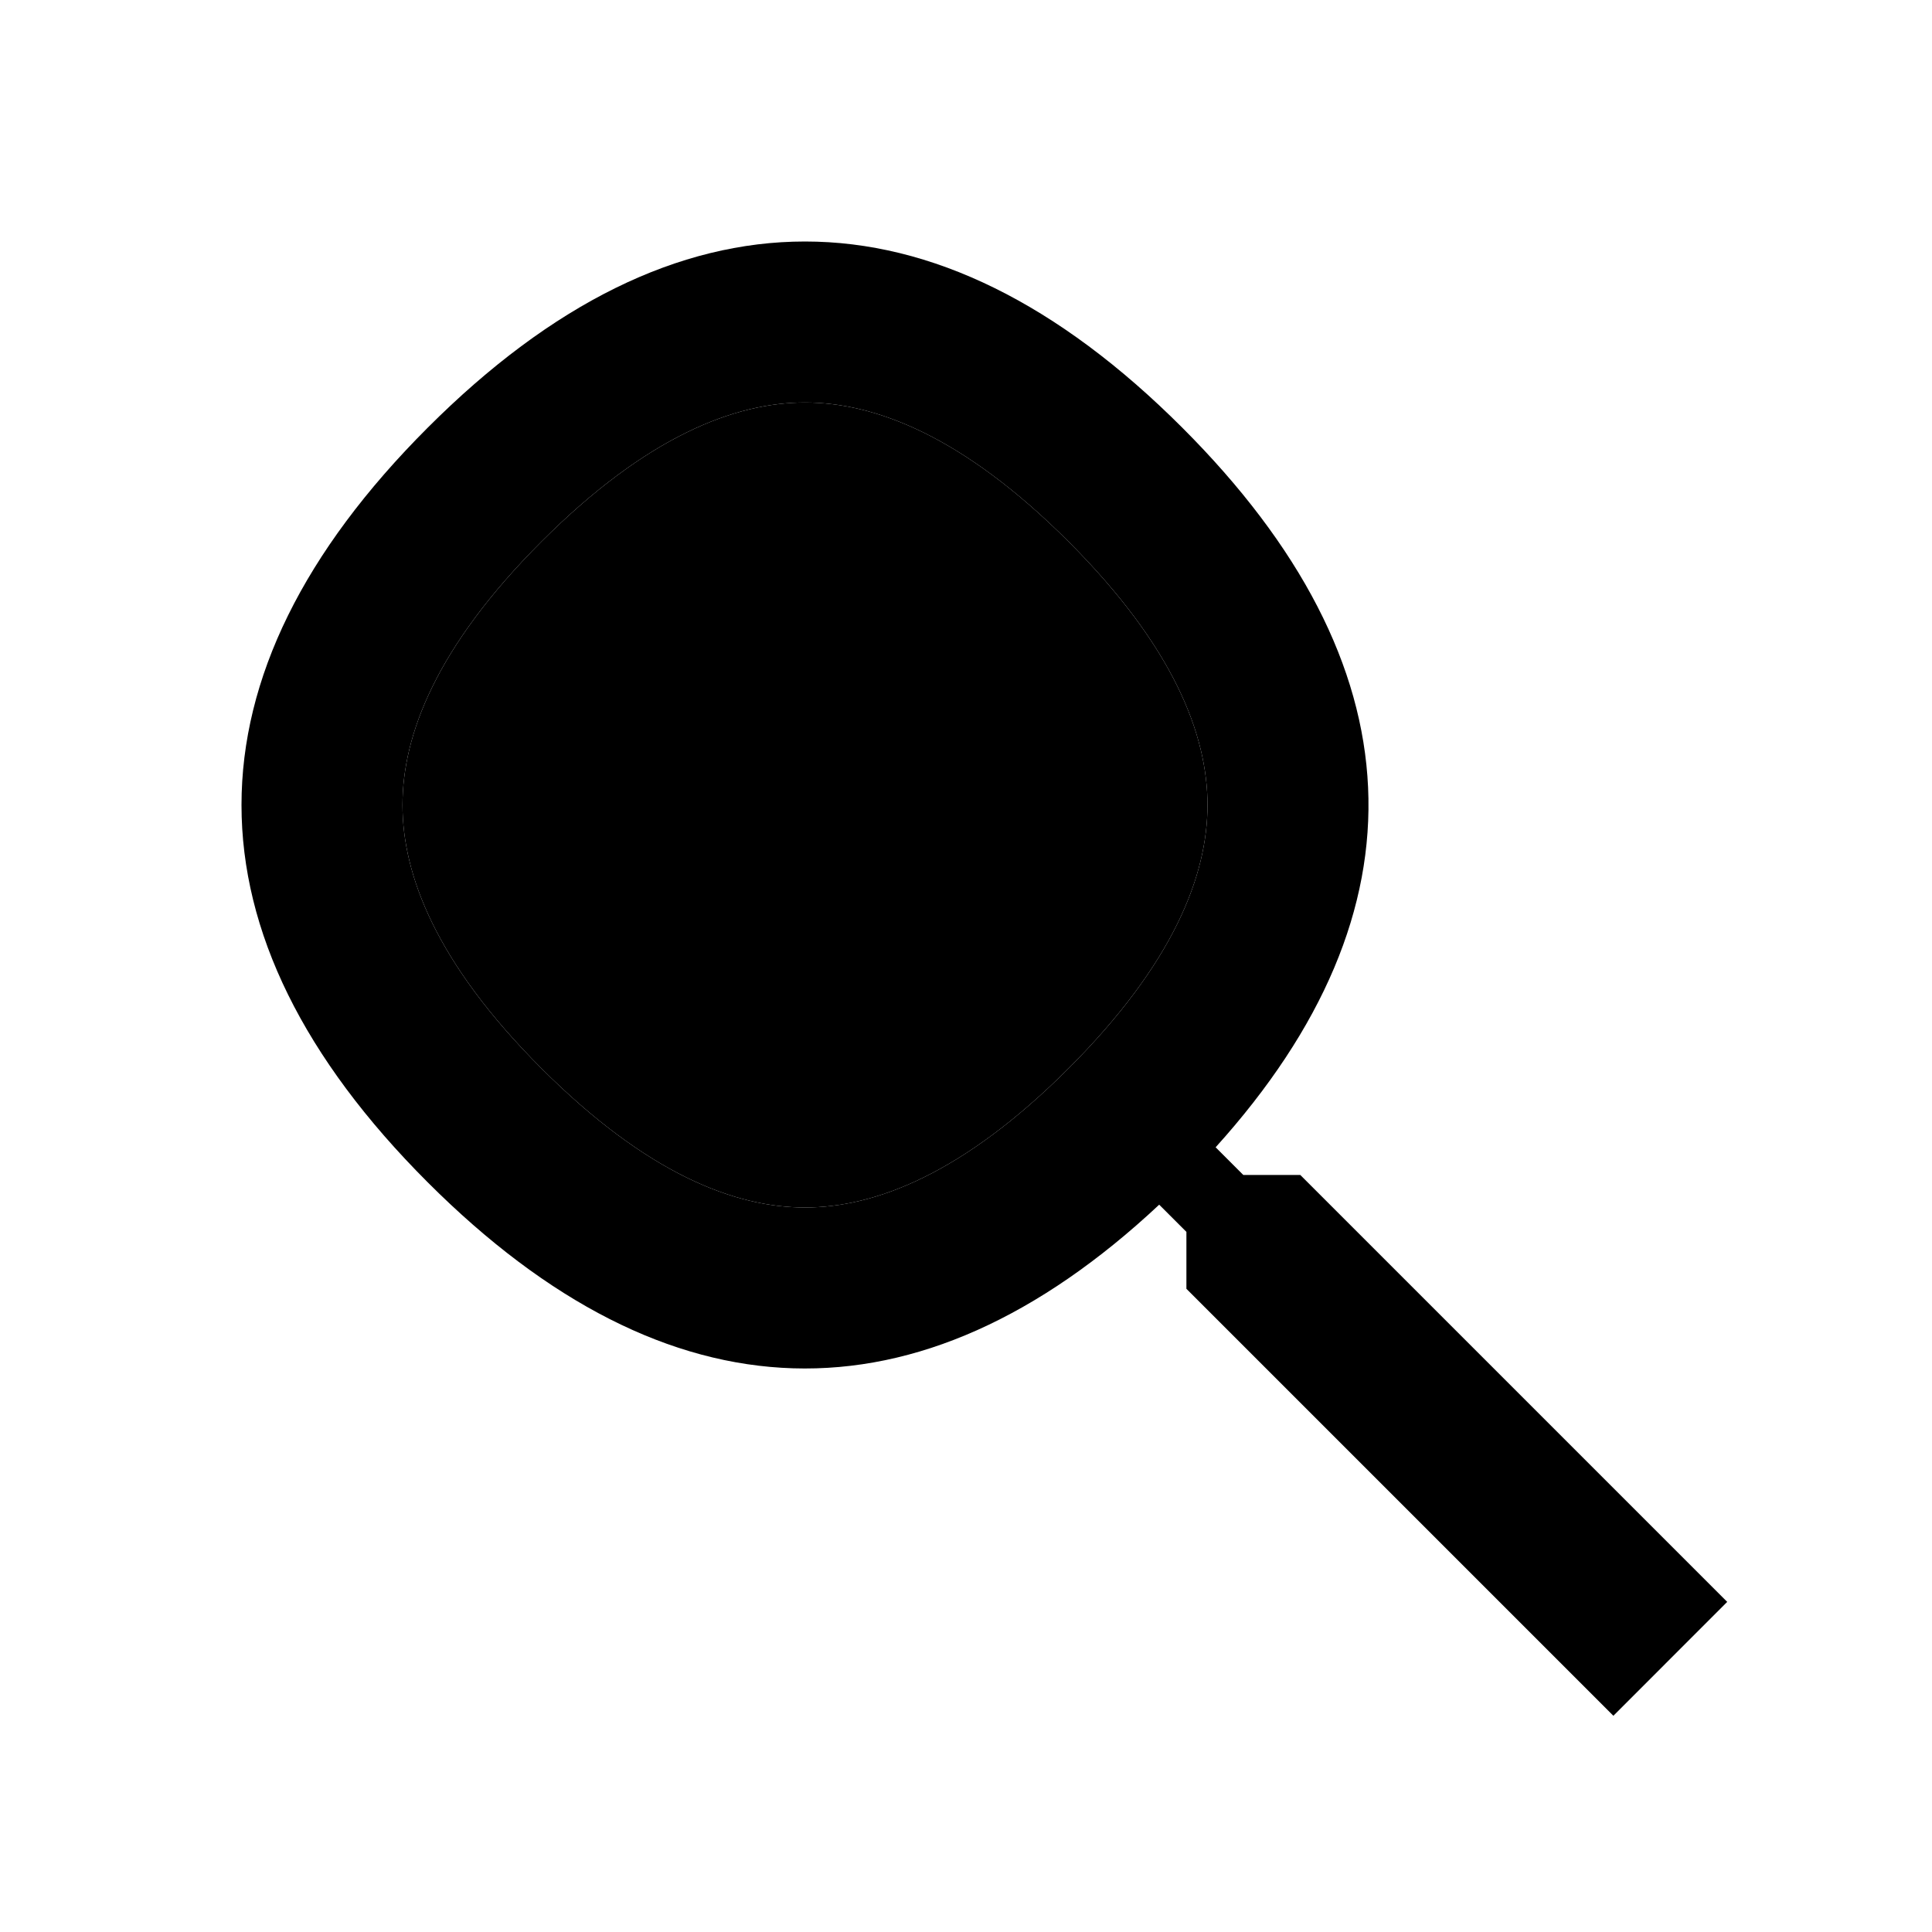 <svg width="24" height="24" viewBox="0 0 24 24" fill="none" xmlns="http://www.w3.org/2000/svg">
<path fill-rule="evenodd" clip-rule="evenodd" d="M14.687 5.313C11.604 2.229 8.396 2.229 5.313 5.313C2.229 8.396 2.229 11.604 5.313 14.687C8.301 17.675 11.405 17.768 14.4 14.965L14.738 15.303L14.738 16.01L20.042 21.314L21.456 19.899L16.153 14.596H15.445L15.101 14.252C17.764 11.303 17.626 8.252 14.687 5.313ZM6.727 6.727C8.037 5.417 9.131 5 10 5C10.869 5 11.963 5.417 13.273 6.727C14.583 8.037 15 9.131 15 10C15 10.869 14.583 11.963 13.273 13.273C11.963 14.583 10.869 15 10 15C9.131 15 8.037 14.583 6.727 13.273C5.417 11.963 5 10.869 5 10C5 9.131 5.417 8.037 6.727 6.727Z" fill="black"/>
<path d="M10 5C9.131 5 8.037 5.417 6.727 6.727C5.417 8.037 5 9.131 5 10C5 10.869 5.417 11.963 6.727 13.273C8.037 14.583 9.131 15 10 15C10.869 15 11.963 14.583 13.273 13.273C14.583 11.963 15 10.869 15 10C15 9.131 14.583 8.037 13.273 6.727C11.963 5.417 10.869 5 10 5Z" fill="black"/>
</svg>
